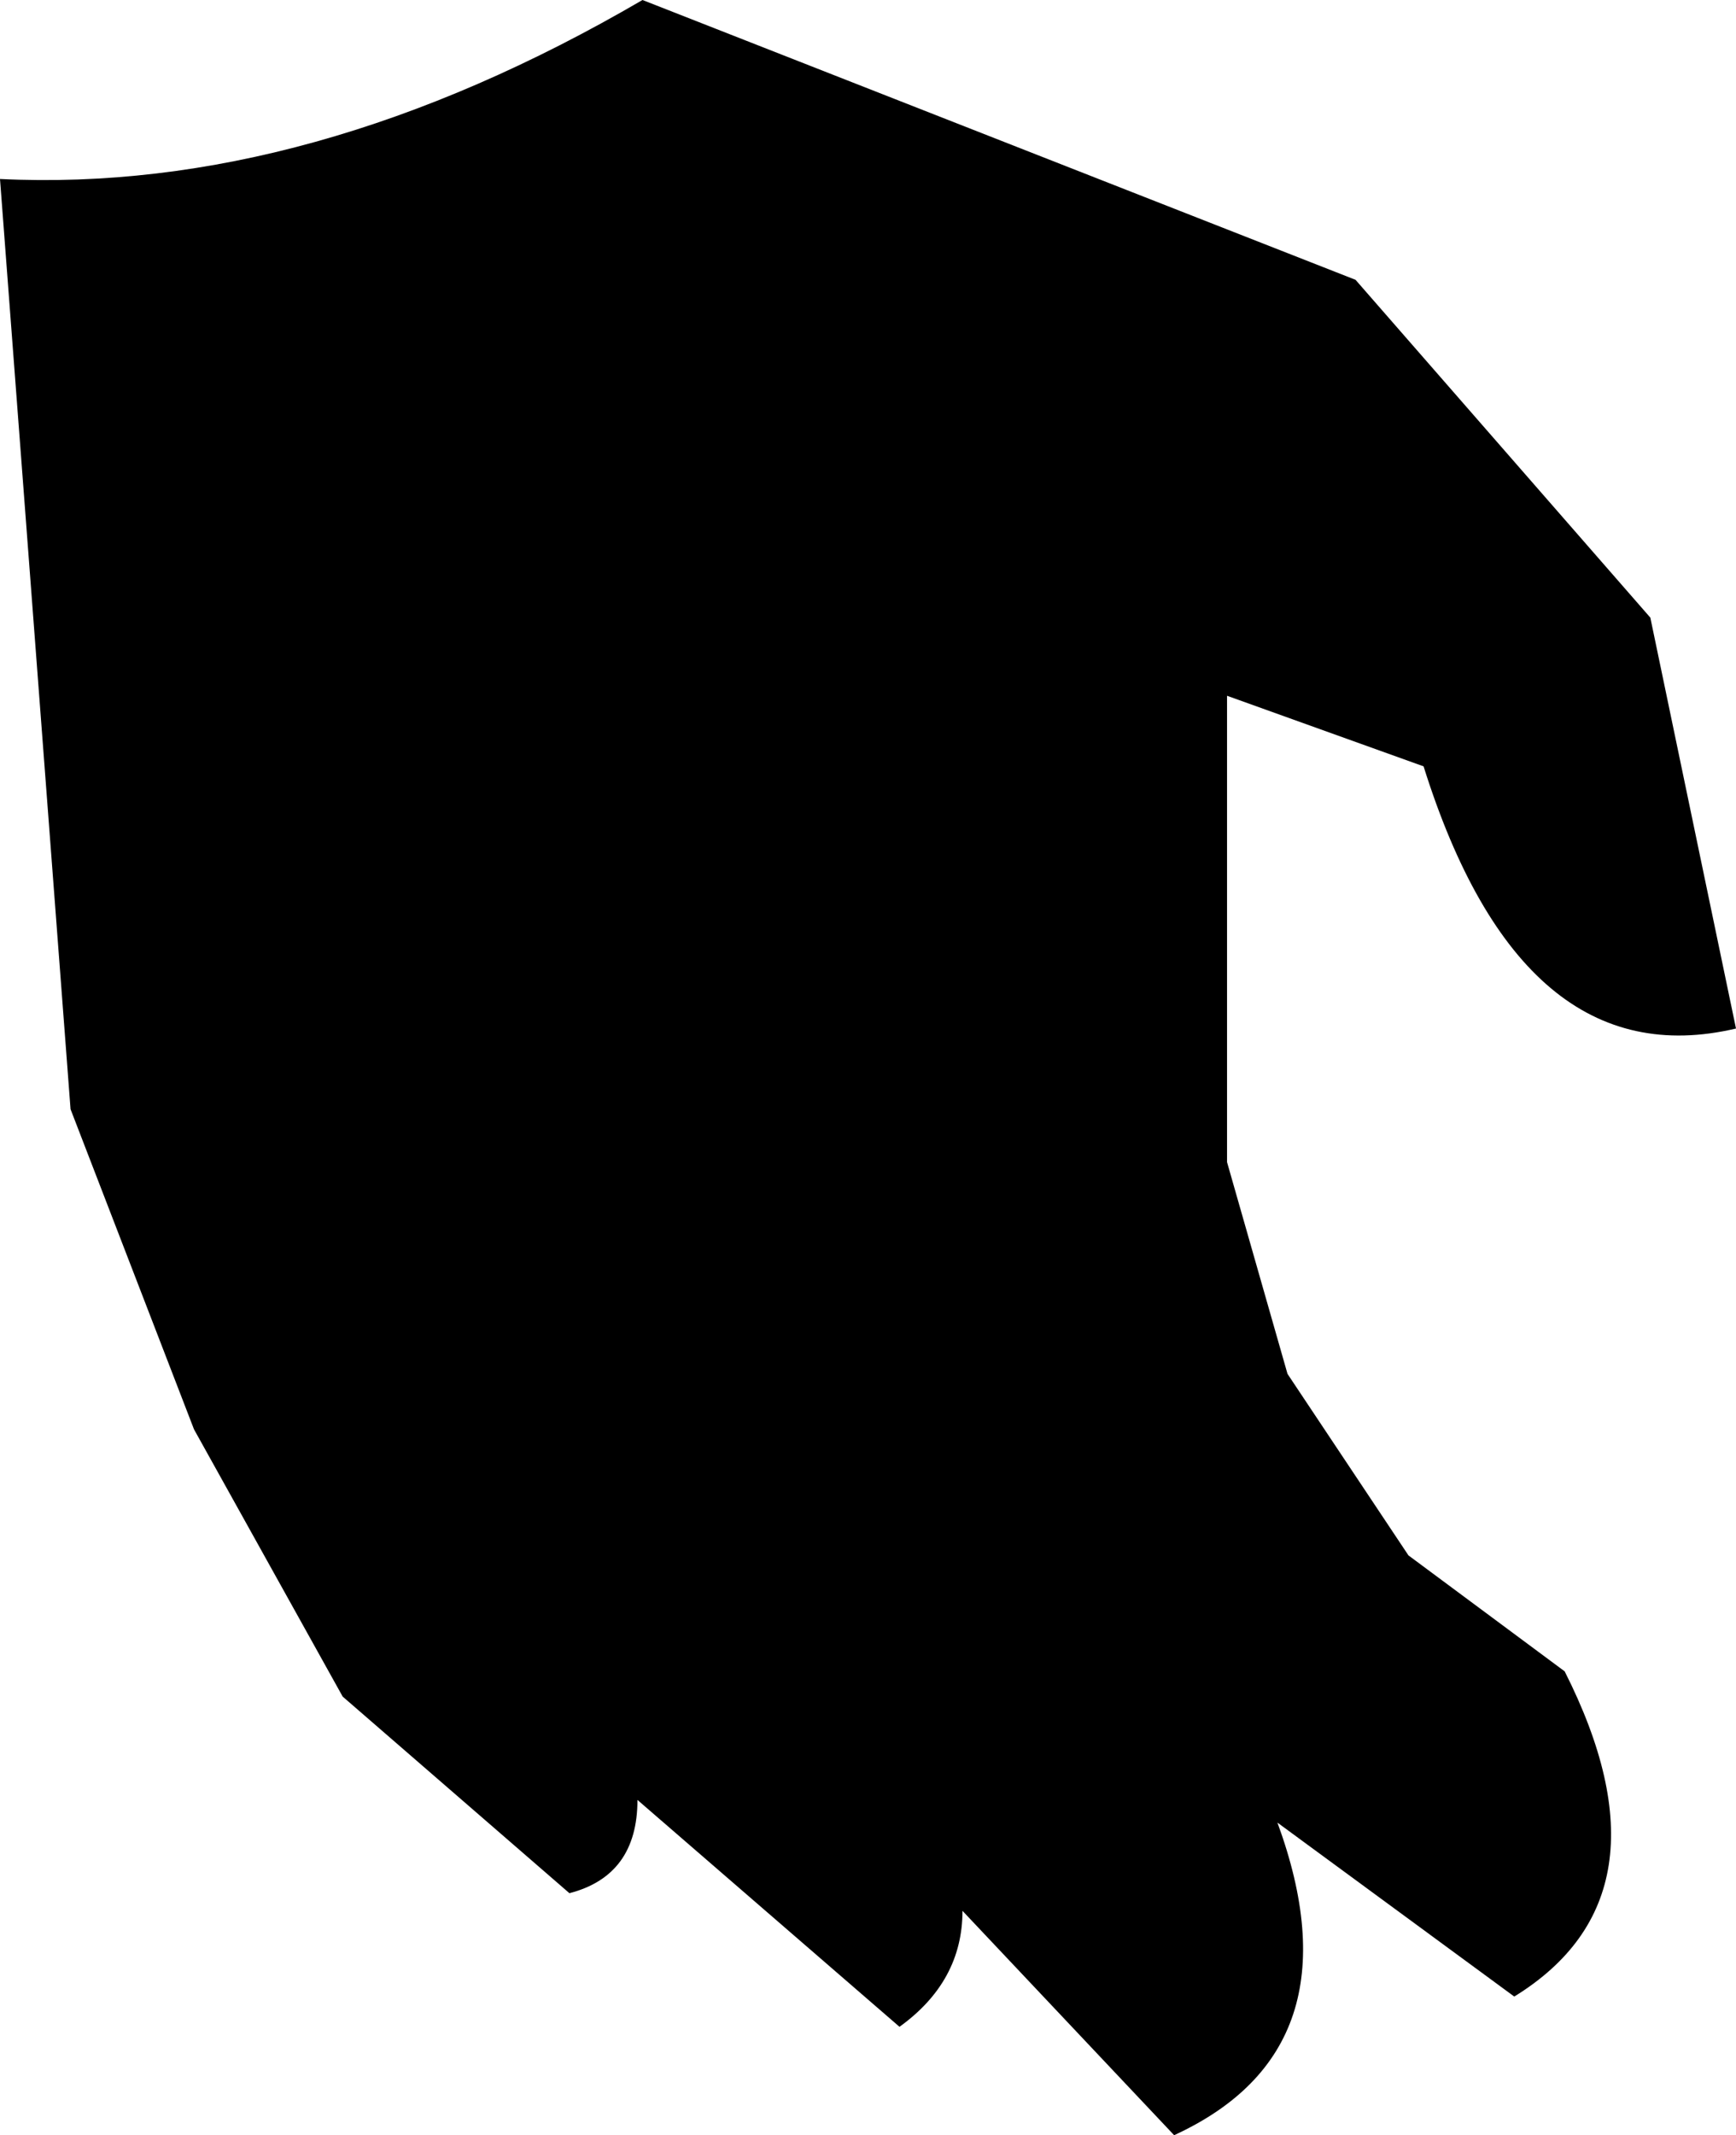 <?xml version="1.0" encoding="UTF-8" standalone="no"?>
<svg xmlns:xlink="http://www.w3.org/1999/xlink" height="42.35px" width="34.45px" xmlns="http://www.w3.org/2000/svg">
  <g transform="matrix(1.0, 0.0, 0.0, 1.0, -318.15, -358.05)">
    <path d="M350.9 370.3 L352.6 378.45 Q348.35 379.45 346.4 373.25 L342.5 371.85 342.5 381.1 343.7 385.3 346.1 388.9 349.2 391.2 Q351.45 395.65 348.2 397.65 L343.5 394.2 Q345.15 398.7 341.45 400.4 L337.25 395.95 Q337.25 397.35 336.0 398.25 L330.8 393.75 Q330.8 395.25 329.45 395.6 L324.95 391.7 322.0 386.4 319.55 380.05 318.15 361.6 Q324.3 361.9 330.9 358.05 L345.05 363.6 350.9 370.3" fill="#000000" fill-rule="evenodd" stroke="none"/>
  </g>
</svg>

